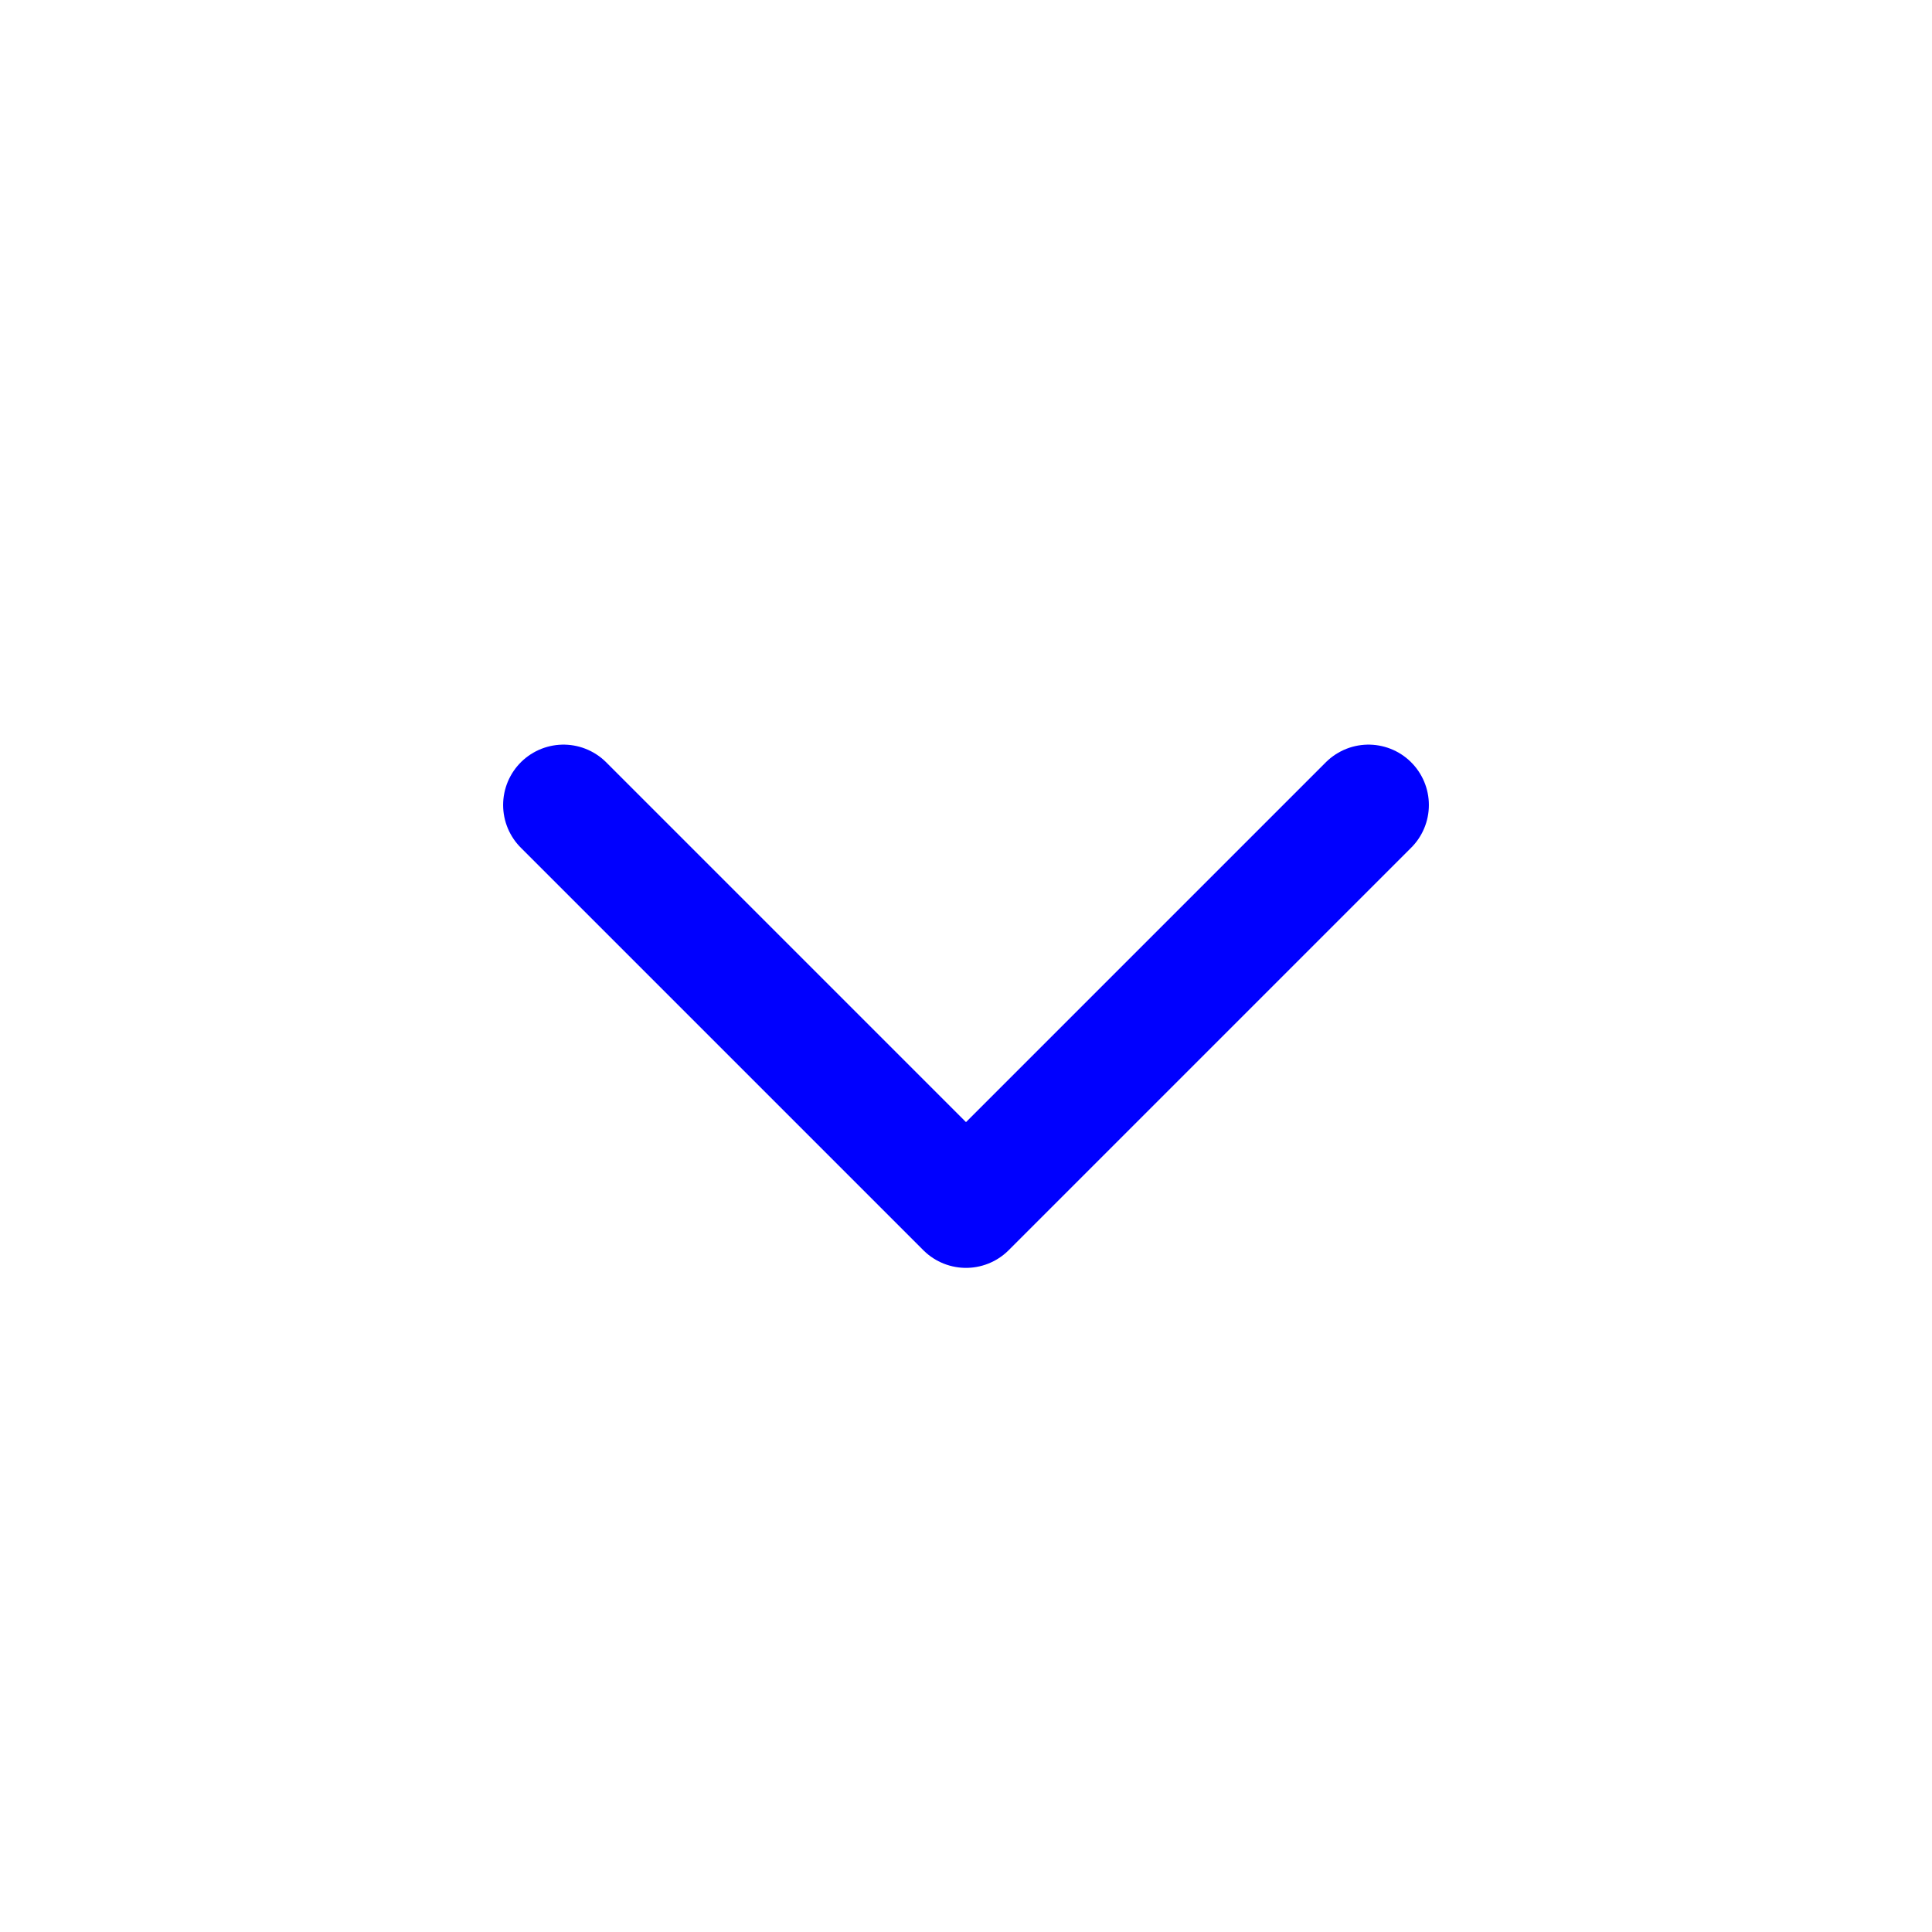 <svg xmlns="http://www.w3.org/2000/svg" width="20" height="20" viewBox="0 0 24 24"><path fill="none" stroke="blue" stroke-linecap="round" stroke-linejoin="round" stroke-width="1.5" d="m7 10l5 5l5-5"/></svg>